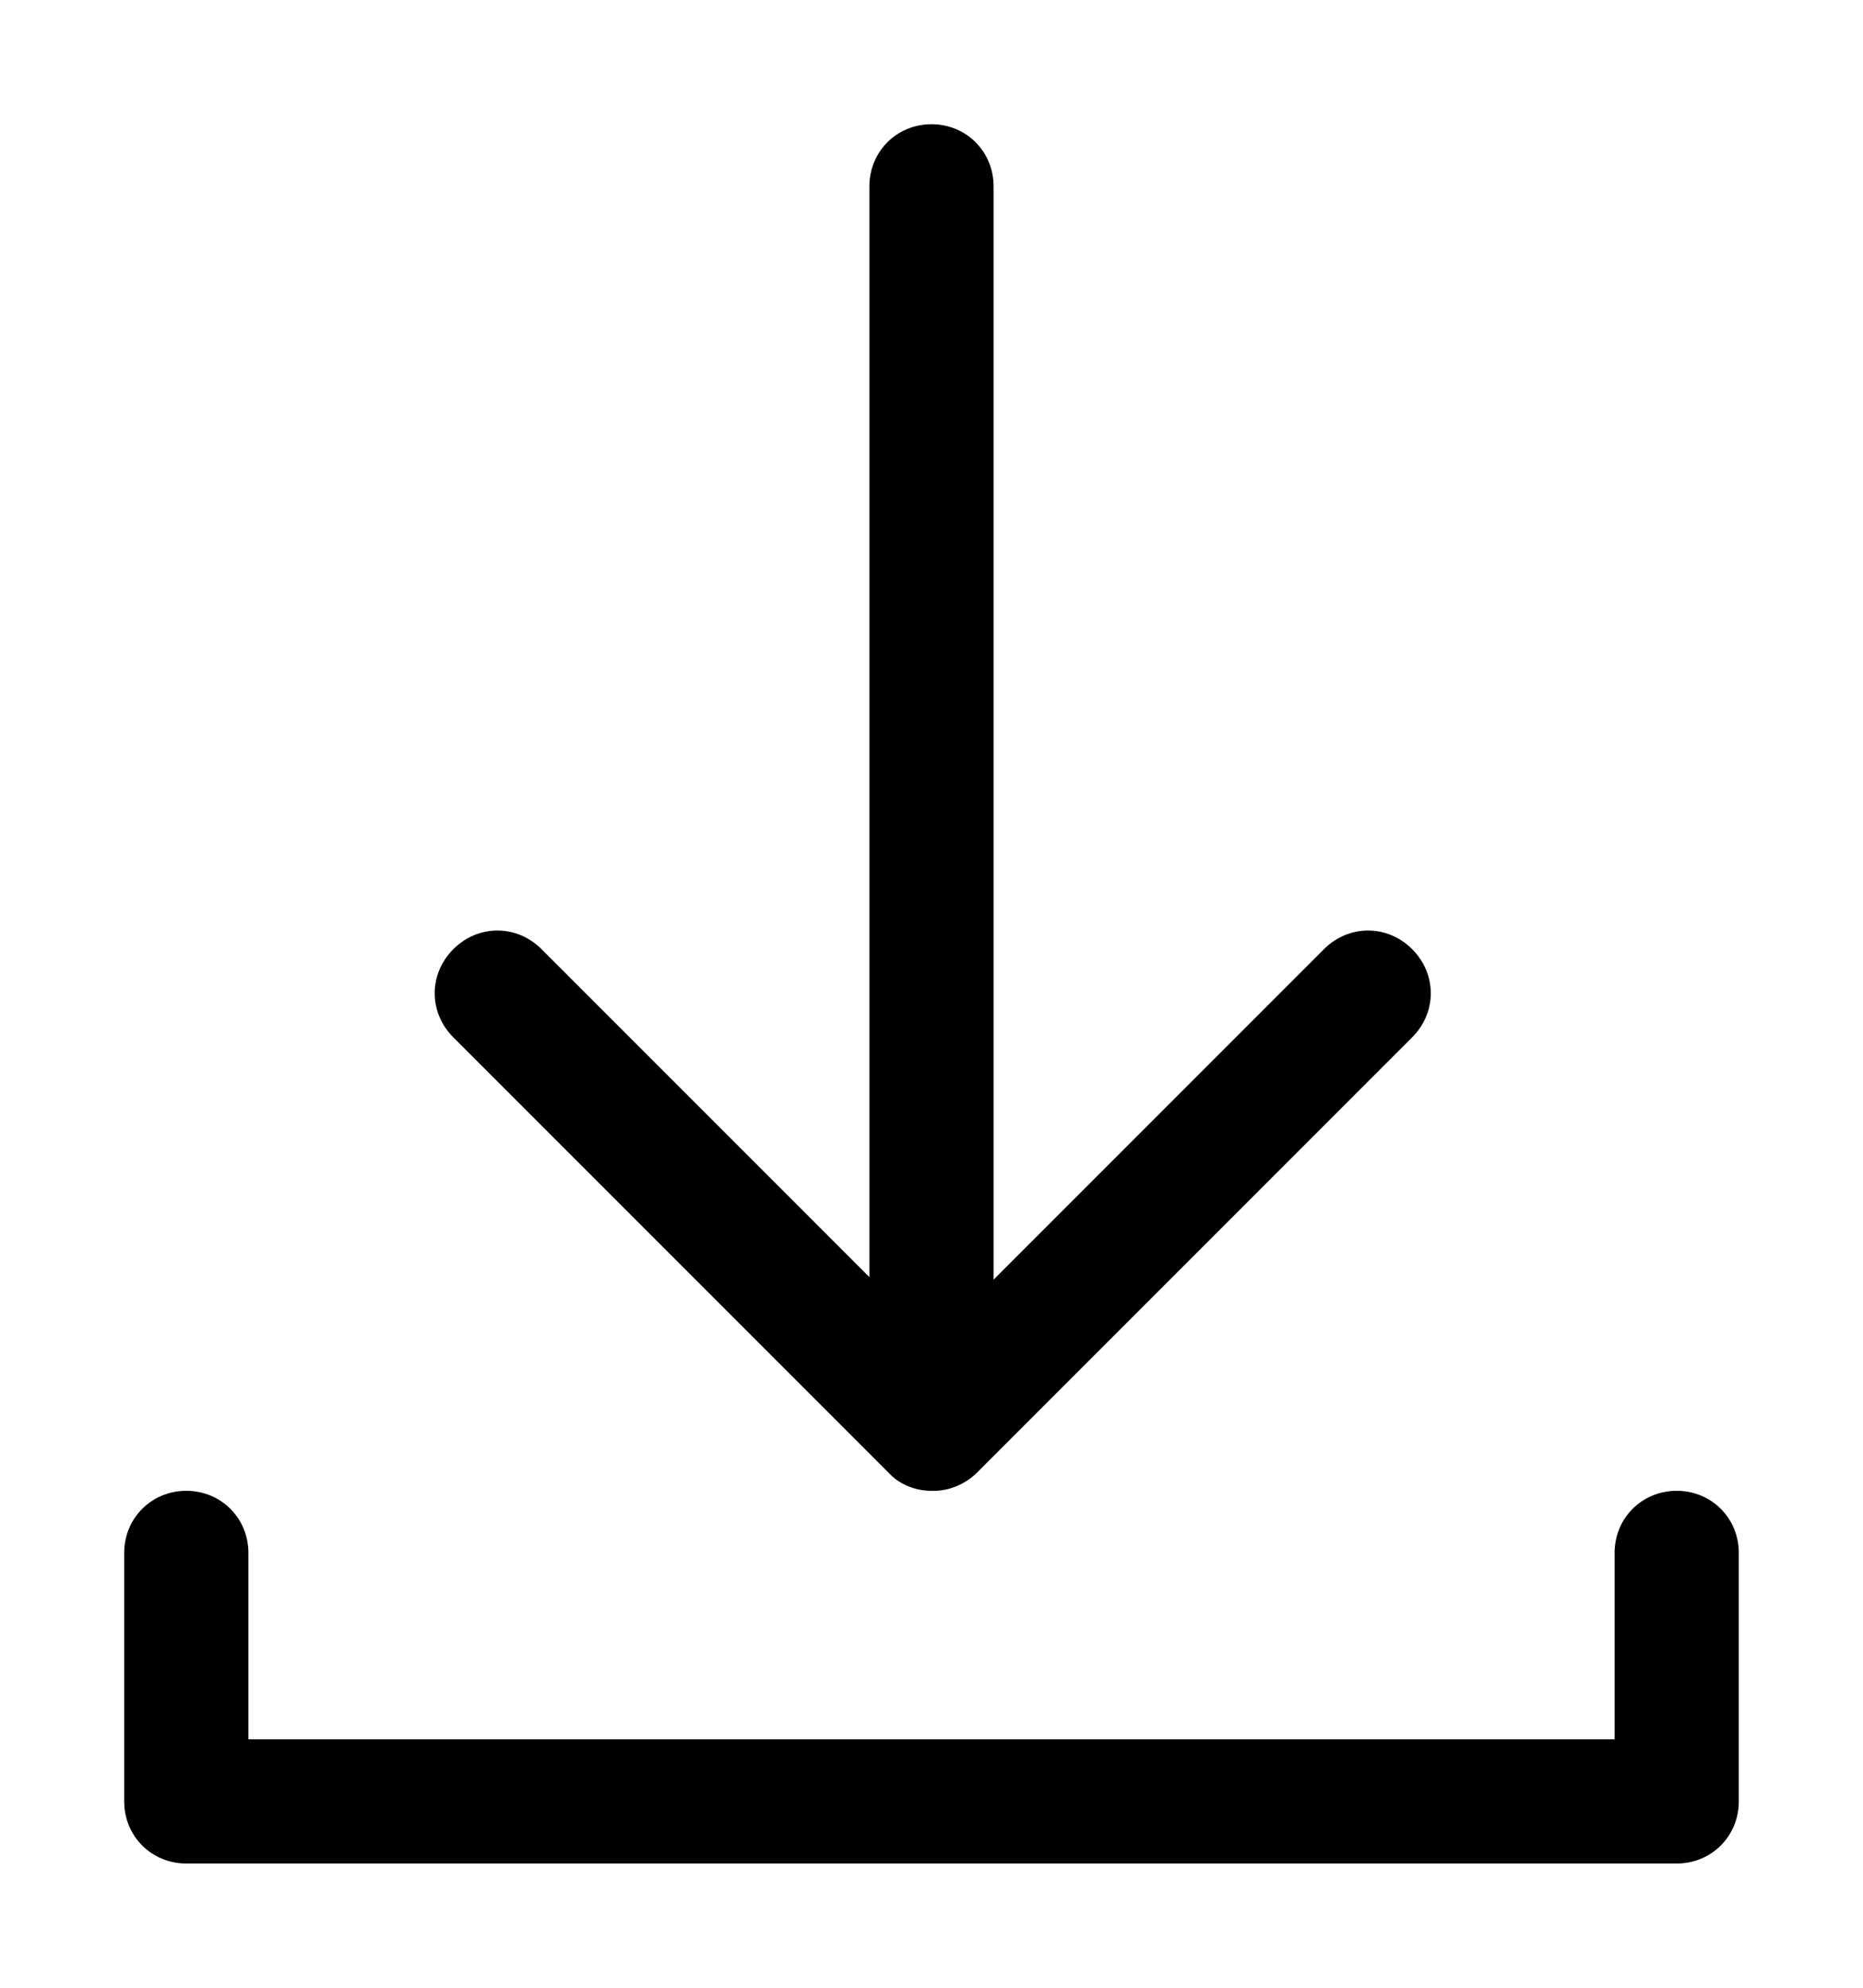 <svg xmlns="http://www.w3.org/2000/svg" viewBox="0 0 15 16"><path d="M7.5,11c-.28,0-.5-.22-.5-.5V1.5c0-.28,.22-.5,.5-.5s.5,.22,.5,.5V10.5c0,.28-.22,.5-.5,.5Z" fill="currentColor"/><path d="M13.5,15H1.5c-.28,0-.5-.22-.5-.5v-2c0-.28,.22-.5,.5-.5s.5,.22,.5,.5v1.5H13v-1.5c0-.28,.22-.5,.5-.5s.5,.22,.5,.5v2c0,.28-.22,.5-.5,.5Z" fill="currentColor"/><path d="M7.5,12c-.13,0-.26-.05-.35-.15l-3.5-3.5c-.2-.2-.2-.51,0-.71s.51-.2,.71,0l3.15,3.15,3.15-3.15c.2-.2,.51-.2,.71,0s.2,.51,0,.71l-3.5,3.5c-.1,.1-.23,.15-.35,.15Z" fill="currentColor"/></svg>
